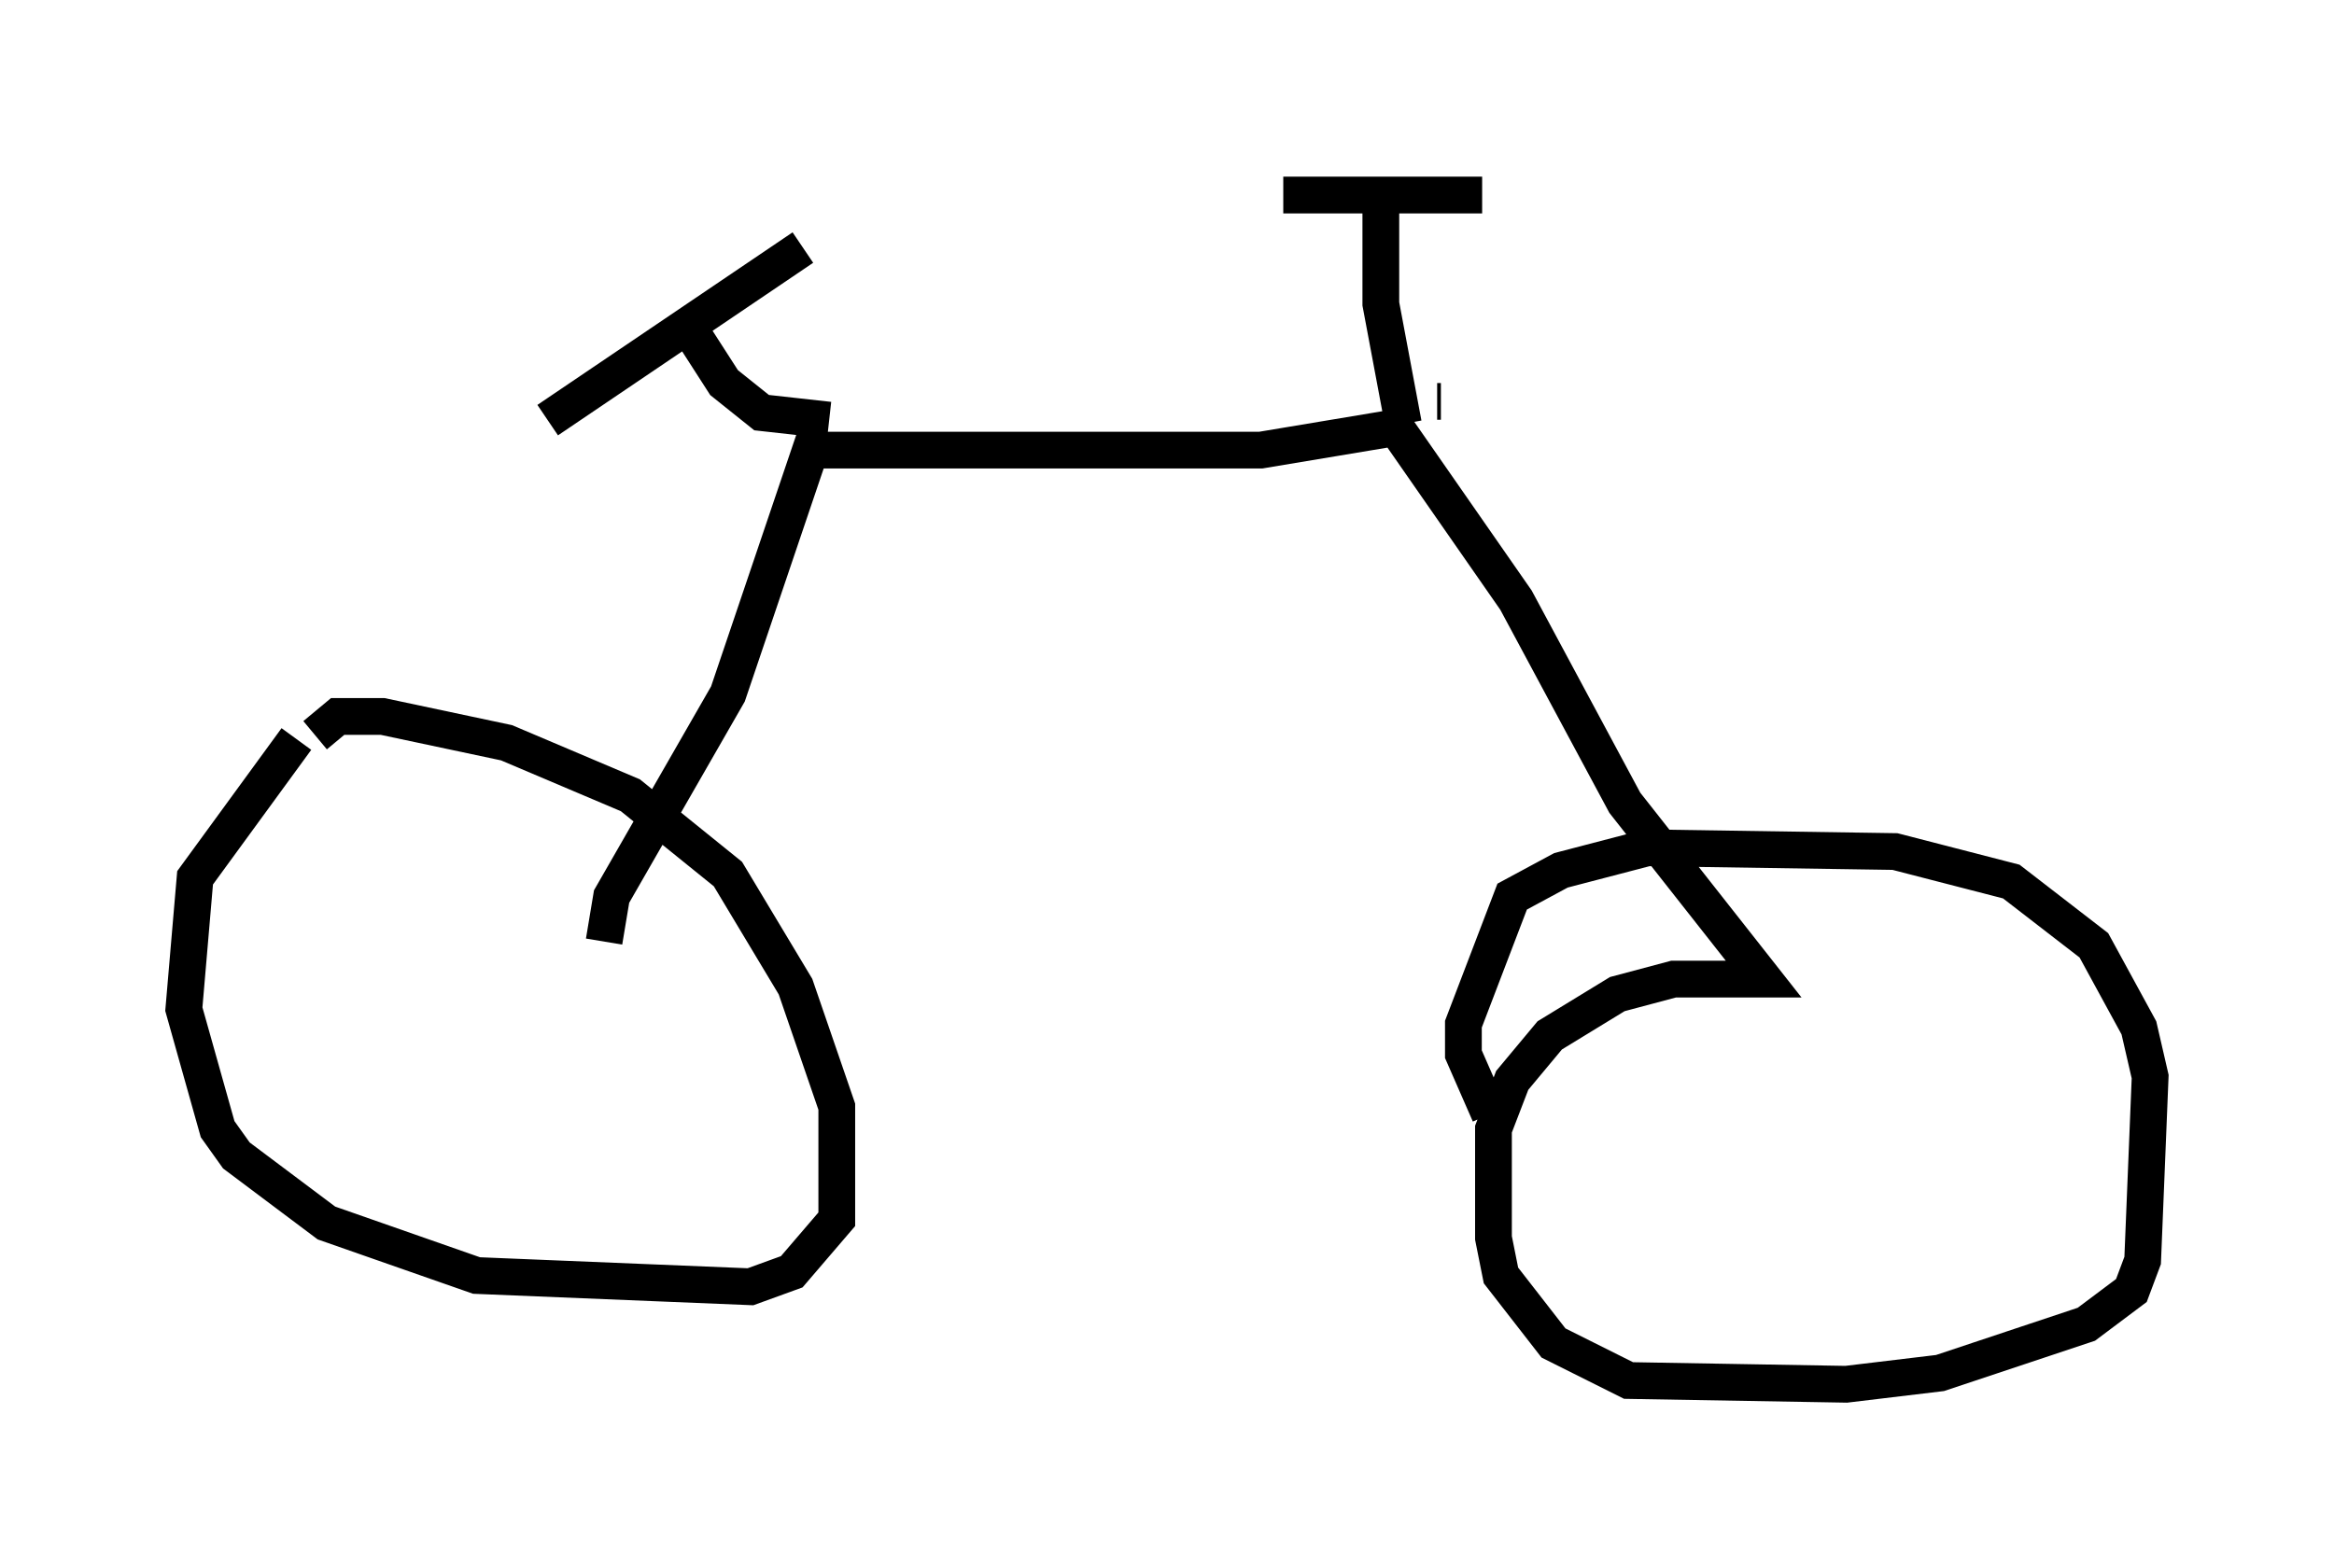 <?xml version="1.0" encoding="utf-8" ?>
<svg baseProfile="full" height="42.667" version="1.1" width="63.492" xmlns="http://www.w3.org/2000/svg" xmlns:ev="http://www.w3.org/2001/xml-events" xmlns:xlink="http://www.w3.org/1999/xlink"><defs /><rect fill="white" height="42.667" width="63.492" x="0" y="0" /><path d="M9.288, 19.496 m-1.225, 0.613 l-2.756, 3.777 -0.306, 3.573 l0.919, 3.267 0.51, 0.715 l2.45, 1.838 4.083, 1.429 l7.452, 0.306 1.123, -0.408 l1.225, -1.429 0.0, -3.063 l-1.123, -3.267 -1.838, -3.063 l-2.654, -2.144 -3.369, -1.429 l-3.369, -0.715 -1.225, 0.0 l-0.613, 0.51 m7.861, 5.615 l0.204, -1.225 3.165, -5.513 l2.246, -6.635 12.25, 0.0 l3.675, -0.613 3.267, 4.696 l2.96, 5.513 3.777, 4.798 l-2.45, 0.0 -1.531, 0.408 l-1.838, 1.123 -1.021, 1.225 l-0.51, 1.327 0.0, 2.96 l0.204, 1.021 1.429, 1.838 l2.042, 1.021 5.921, 0.102 l2.552, -0.306 3.981, -1.327 l1.225, -0.919 0.306, -0.817 l0.204, -5.002 -0.306, -1.327 l-1.225, -2.246 -2.246, -1.735 l-3.165, -0.817 -6.738, -0.102 l-2.348, 0.613 -1.327, 0.715 l-1.327, 3.471 0.0, 0.817 l0.715, 1.633 m-1.327, -19.396 l-0.102, 0.0 m-0.919, 0.613 l-0.613, -3.267 0.0, -3.267 m-2.654, 0.306 l5.41, 0.0 m-17.763, 6.125 l-1.838, -0.204 -1.021, -0.817 l-0.919, -1.429 m3.063, -2.246 l-6.942, 4.696 " fill="none" stroke="black" stroke-width="1" /></svg>